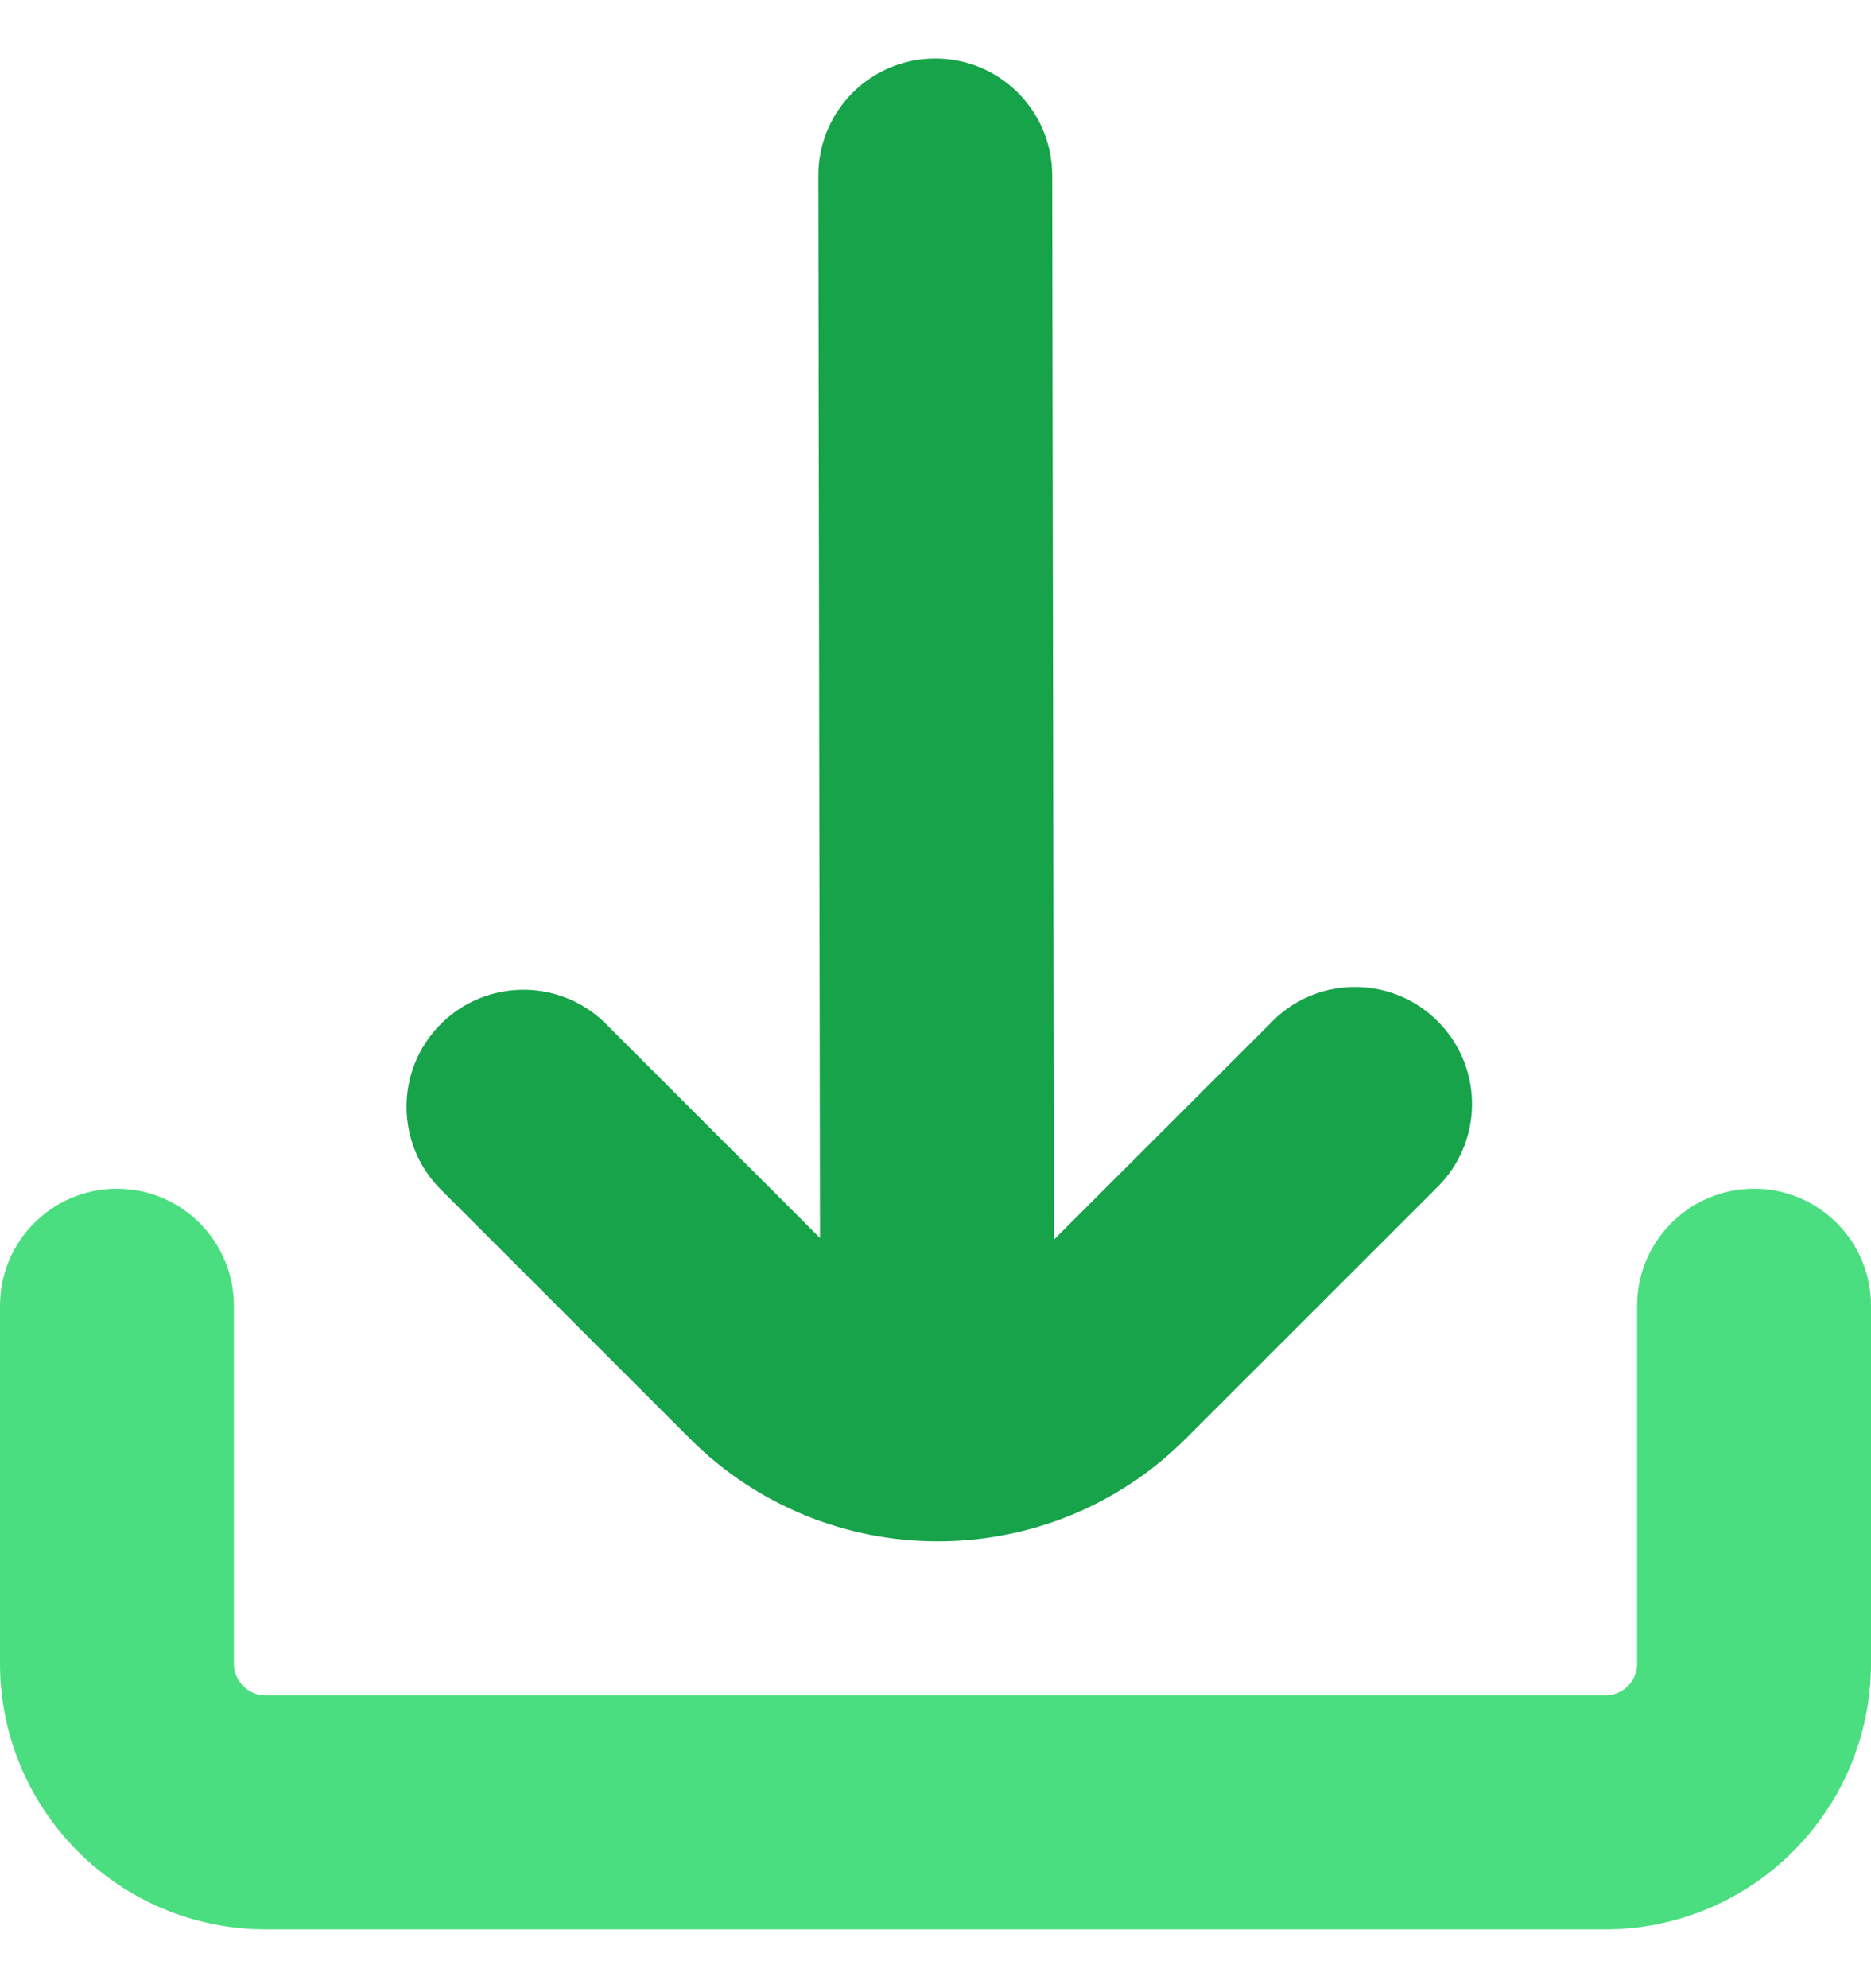 <svg width="16" height="17" viewBox="0 0 16 17" fill="none" xmlns="http://www.w3.org/2000/svg">
<g id="Group">
<path id="Vector" d="M5.899 12.3C7.07 13.472 8.97 13.472 10.141 12.3L10.141 12.3L12.283 10.159C12.68 9.775 12.691 9.142 12.307 8.745C11.924 8.347 11.29 8.336 10.893 8.72C10.885 8.728 10.877 8.736 10.869 8.745L9.013 10.599L8.998 1.5C8.998 0.948 8.55 0.5 7.998 0.5C7.446 0.5 6.998 0.948 6.998 1.5L7.012 10.585L5.171 8.744C4.774 8.36 4.141 8.371 3.757 8.769C3.383 9.156 3.383 9.77 3.757 10.158L5.899 12.3Z" fill="#16A34A"/>
<path id="Vector_2" d="M15 10.164C14.448 10.164 14 10.612 14 11.164V14.225C14 14.375 13.878 14.497 13.727 14.497H2.273C2.122 14.497 2 14.375 2 14.225V11.164C2 10.612 1.552 10.164 1 10.164C0.448 10.164 0 10.612 0 11.164V14.225C0.001 15.479 1.018 16.496 2.273 16.497H13.727C14.982 16.496 15.998 15.479 16 14.225V11.164C16 10.612 15.552 10.164 15 10.164Z" fill="#4ADE80"/>
</g>
</svg>
